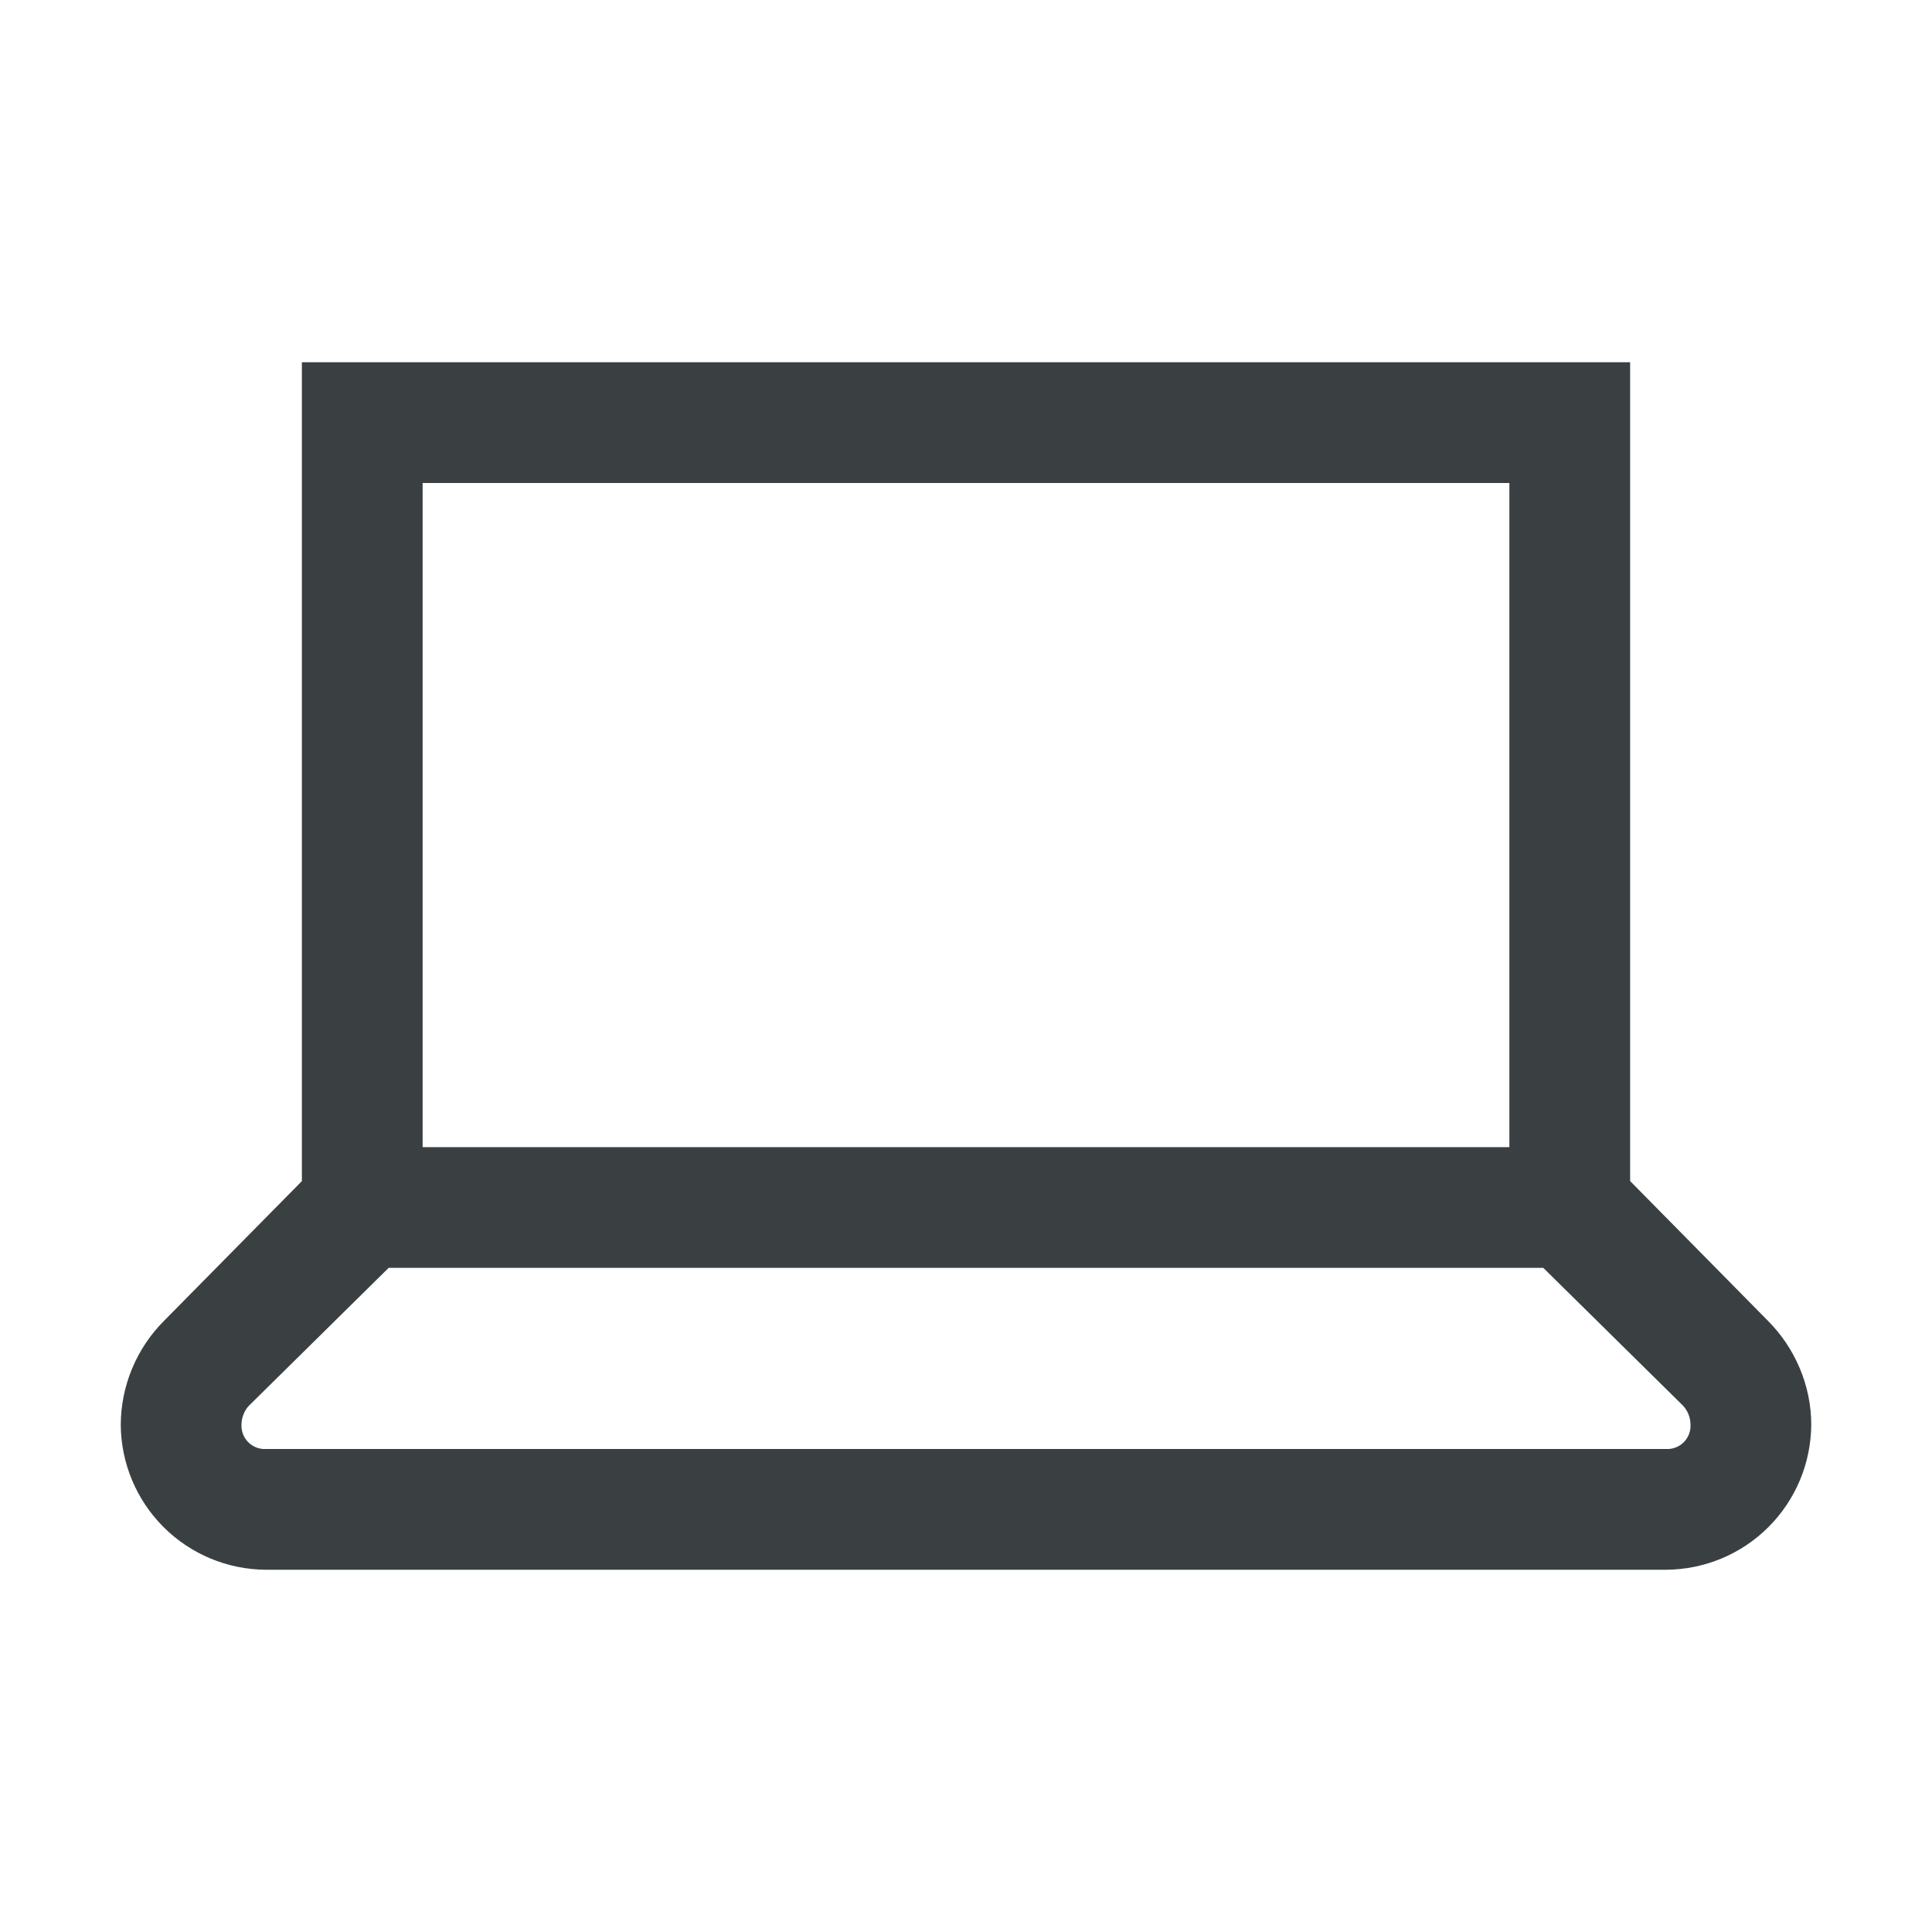 <svg width="100" height="100" viewBox="0 0 100 100" fill="none" xmlns="http://www.w3.org/2000/svg">
<path d="M15.625 18.75V61.134L8.497 68.359C7.07 69.784 6.263 71.715 6.25 73.731C6.259 75.723 7.054 77.63 8.462 79.038C9.87 80.446 11.777 81.241 13.769 81.25H86.231C88.223 81.241 90.13 80.446 91.538 79.038C92.946 77.63 93.741 75.723 93.75 73.731C93.75 71.731 92.919 69.775 91.503 68.359L84.375 61.131V18.75H15.625ZM21.875 25H78.125V59.375H21.875V25ZM20.116 65.625H79.881L87.109 72.753C87.357 73.019 87.497 73.368 87.5 73.731C87.51 73.9 87.483 74.07 87.423 74.228C87.362 74.386 87.269 74.53 87.15 74.65C87.03 74.769 86.886 74.862 86.728 74.923C86.57 74.983 86.4 75.01 86.231 75H13.769C13.6 75.01 13.43 74.983 13.272 74.923C13.114 74.862 12.97 74.769 12.851 74.65C12.731 74.53 12.638 74.386 12.577 74.228C12.517 74.07 12.491 73.9 12.5 73.731C12.5 73.388 12.647 72.997 12.891 72.753L20.116 65.625Z" fill="#3A4042"/>
</svg>
